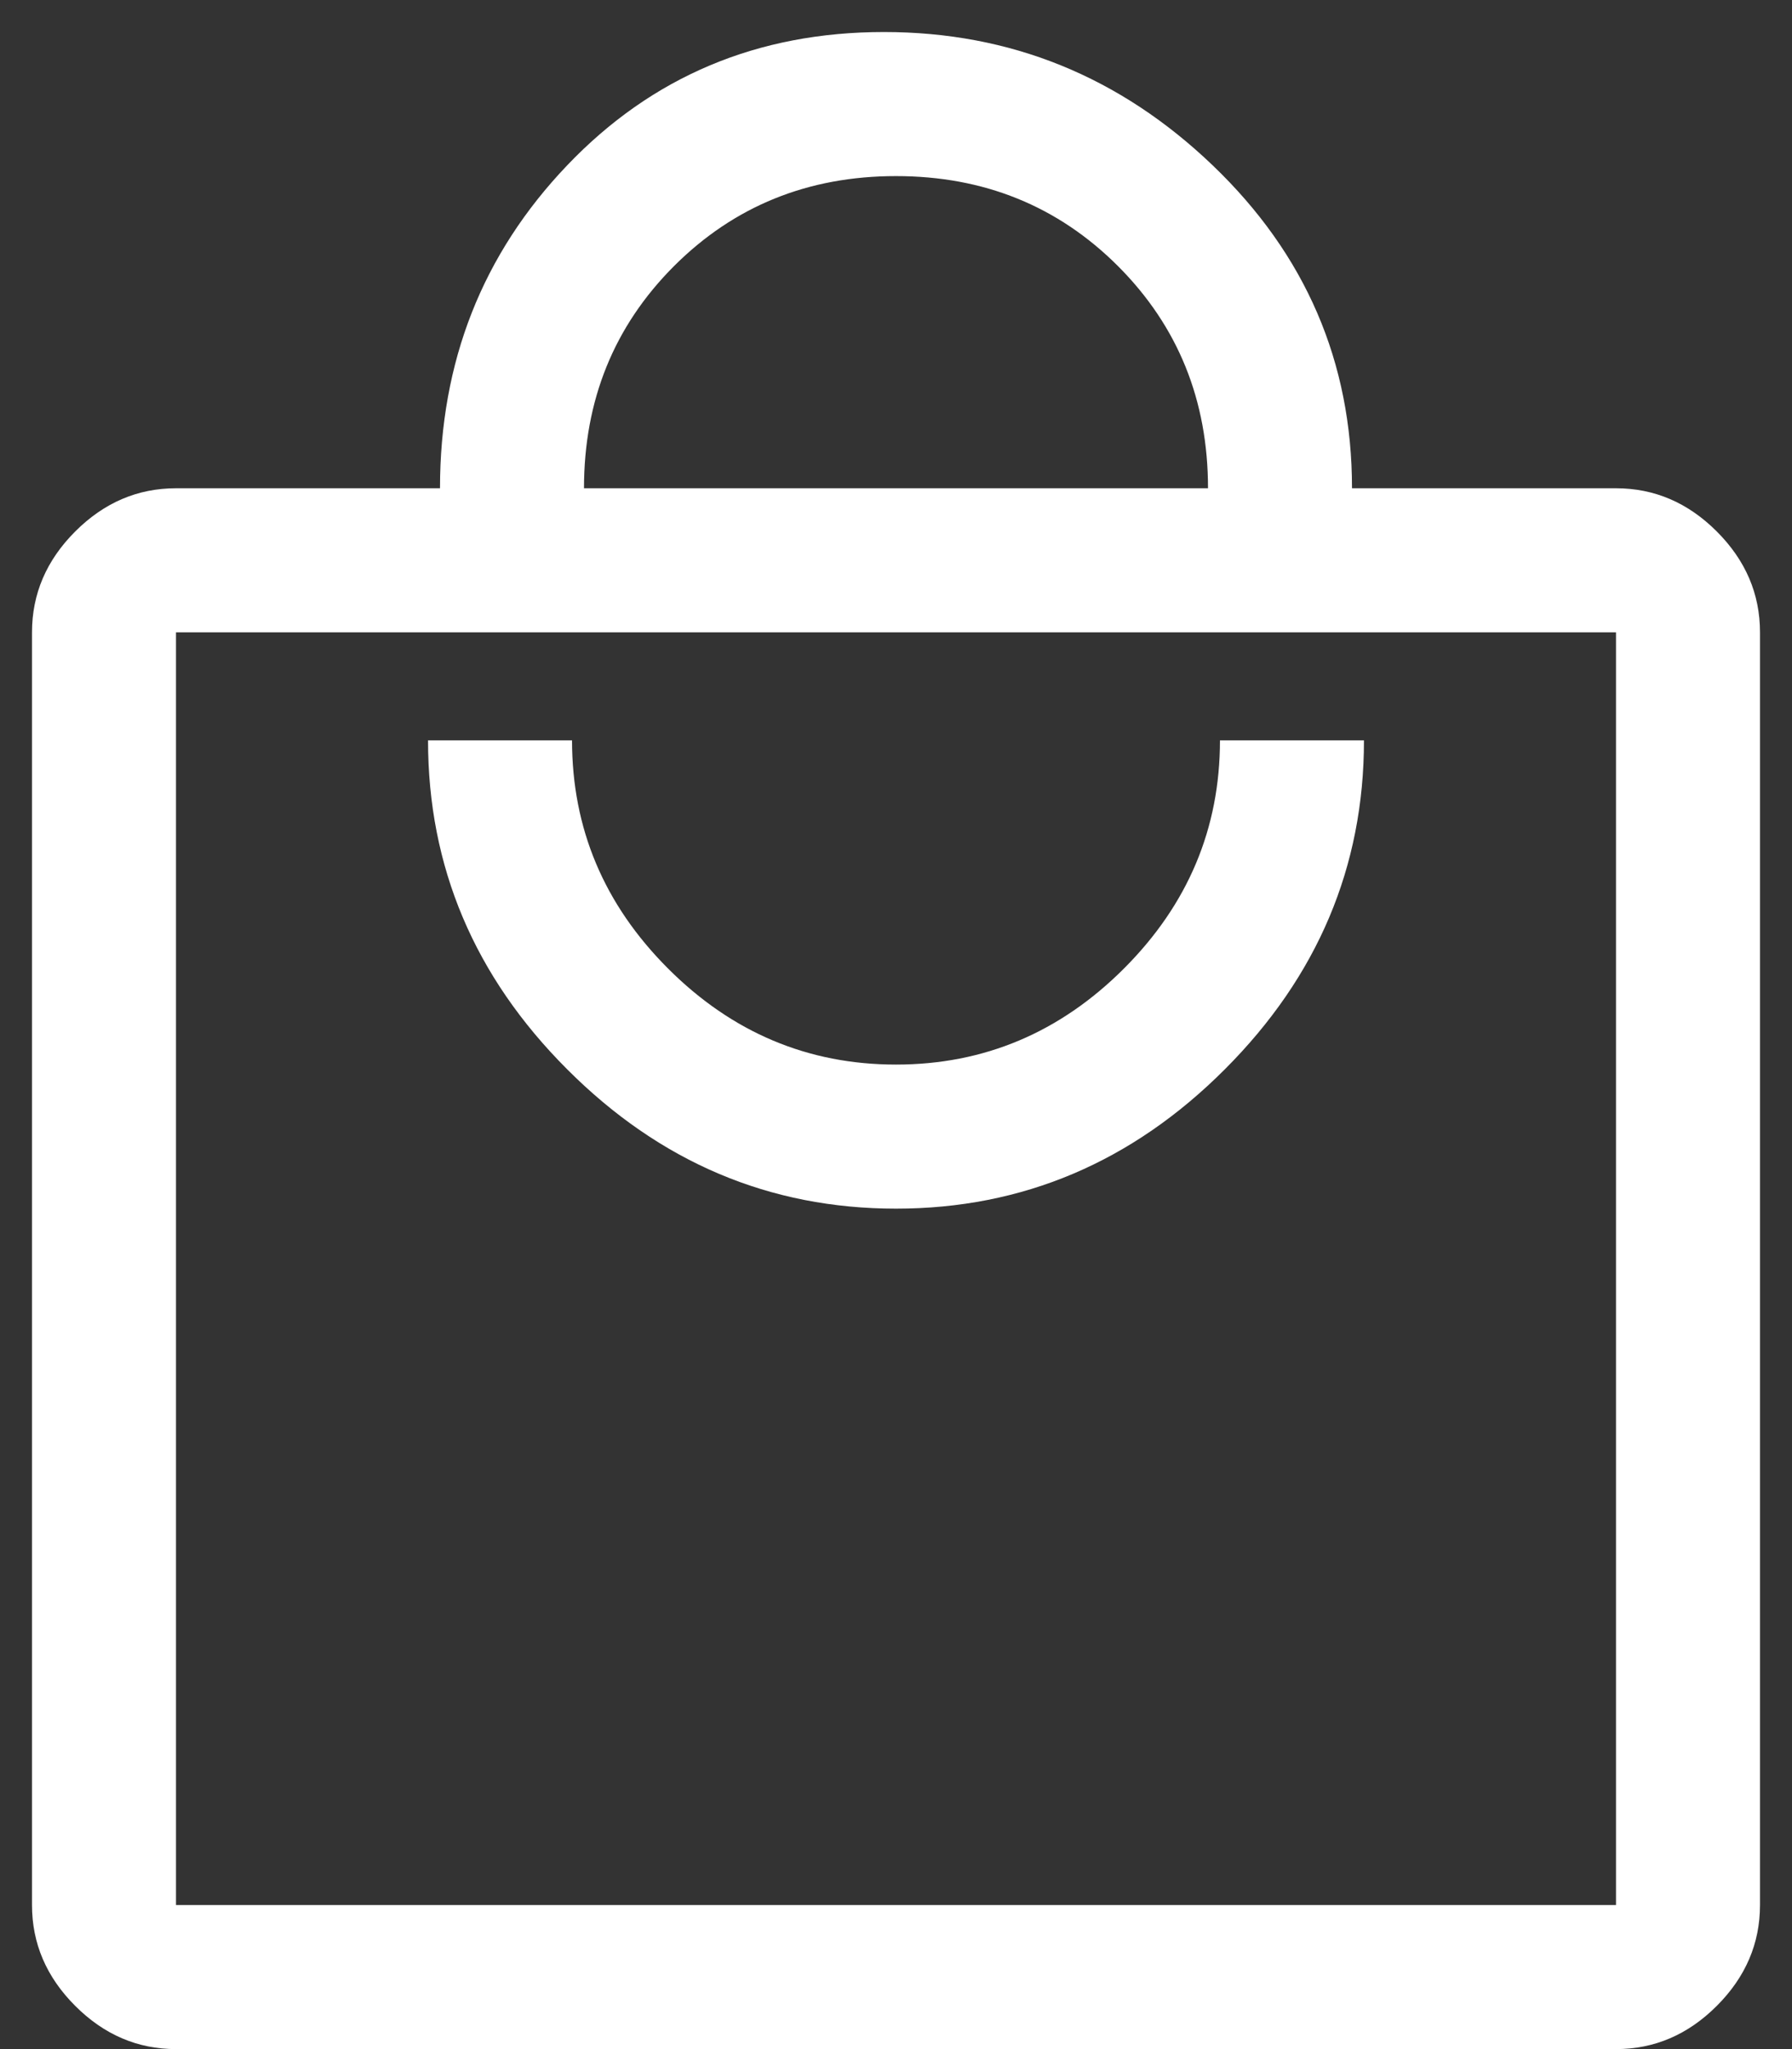 <svg width="28" height="32" viewBox="0 0 28 32" fill="none" xmlns="http://www.w3.org/2000/svg">
<rect x="0" y="0" width="28" height="32" fill="#333333" stroke="none"/>
<path d="M2.75 32C2.15 32 1.625 31.775 1.175 31.325C0.725 30.875 0.5 30.35 0.5 29.75V9.875C0.5 9.275 0.725 8.75 1.175 8.3C1.625 7.85 2.15 7.625 2.75 7.625H6.875C6.875 5.65 7.537 3.969 8.863 2.581C10.188 1.194 11.838 0.5 13.812 0.5C15.787 0.5 17.5 1.195 18.95 2.584C20.4 3.973 21.125 5.654 21.125 7.625H25.25C25.85 7.625 26.375 7.85 26.825 8.3C27.275 8.75 27.5 9.275 27.5 9.875V29.75C27.5 30.35 27.275 30.875 26.825 31.325C26.375 31.775 25.85 32 25.25 32H2.75ZM2.75 29.75H25.25V9.875H2.75V29.75ZM14 18.875C15.975 18.875 17.688 18.15 19.137 16.7C20.587 15.25 21.312 13.537 21.312 11.562H19.062C19.062 12.938 18.562 14.125 17.562 15.125C16.562 16.125 15.375 16.625 14 16.625C12.625 16.625 11.438 16.125 10.438 15.125C9.438 14.125 8.938 12.938 8.938 11.562H6.688C6.688 13.537 7.412 15.25 8.863 16.7C10.312 18.15 12.025 18.875 14 18.875ZM9.125 7.625H18.875C18.875 6.25 18.406 5.094 17.469 4.156C16.531 3.219 15.375 2.75 14 2.75C12.625 2.75 11.469 3.219 10.531 4.156C9.594 5.094 9.125 6.25 9.125 7.625Z" fill="white"/>
</svg>
